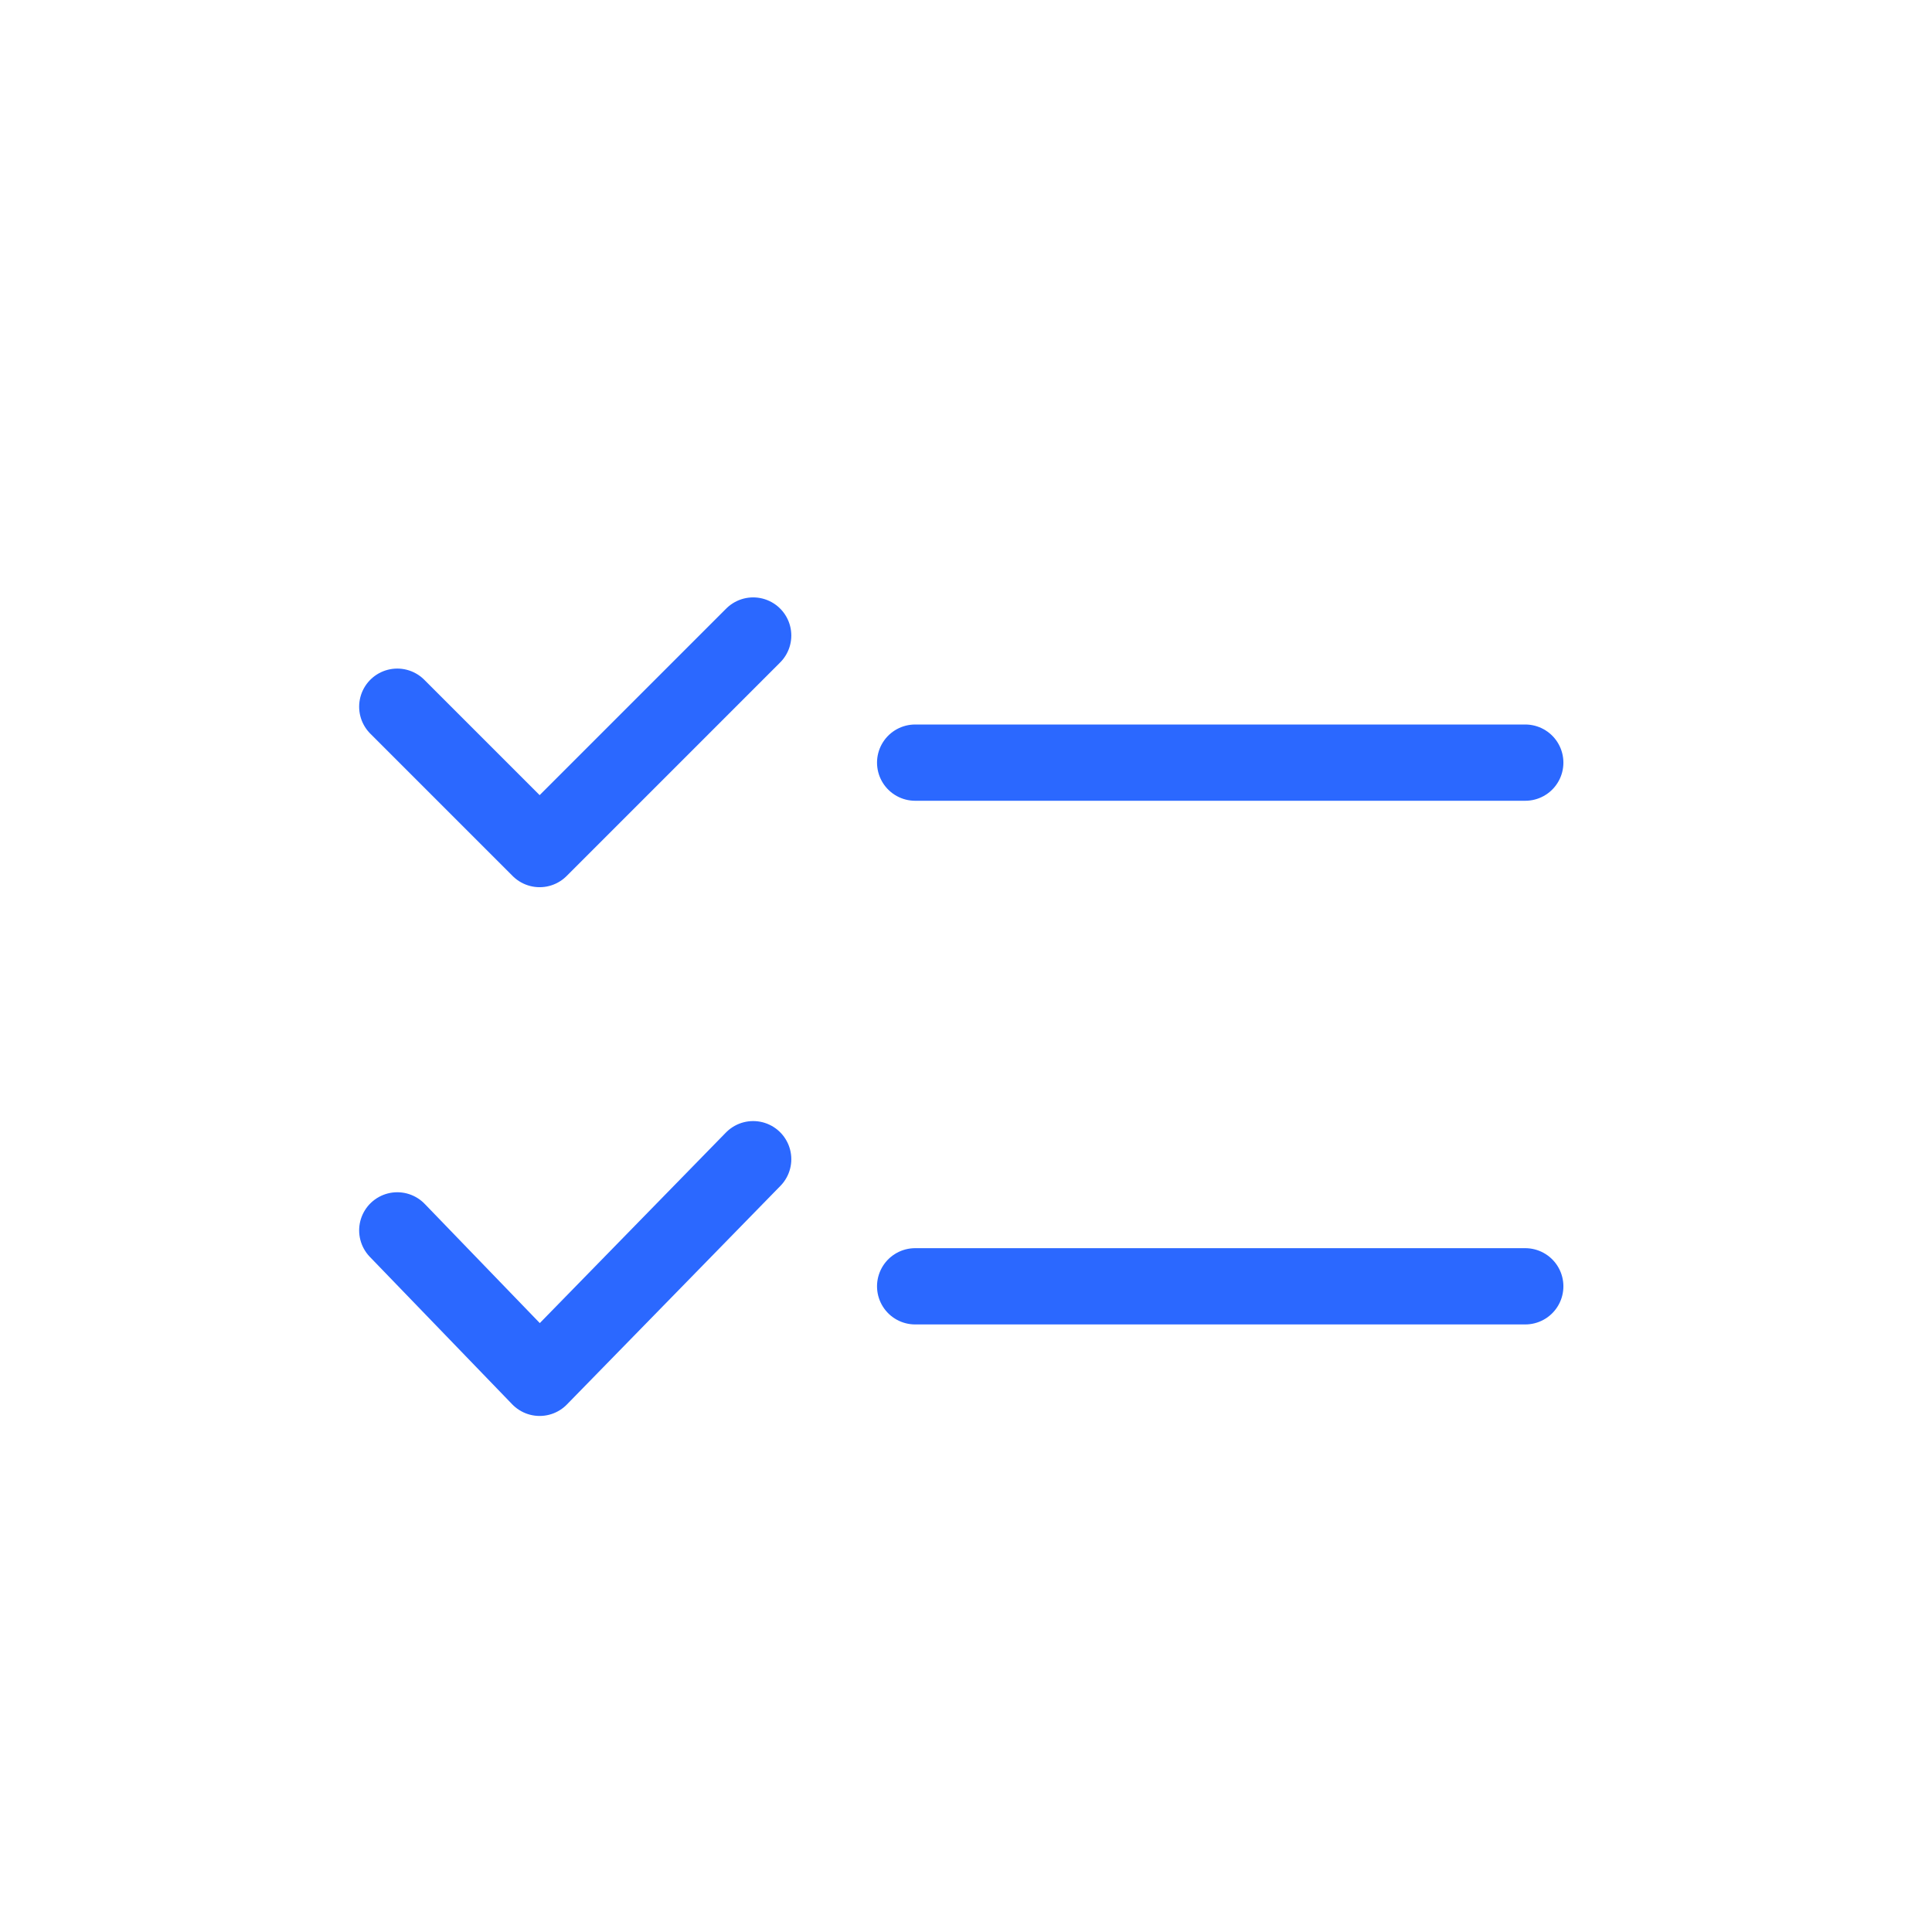 <?xml version="1.0" encoding="utf-8"?>
<!-- Generator: Adobe Illustrator 24.0.0, SVG Export Plug-In . SVG Version: 6.00 Build 0)  -->
<svg version="1.1" id="图层_1" xmlns="http://www.w3.org/2000/svg" xmlns:xlink="http://www.w3.org/1999/xlink" x="0px" y="0px"
	 viewBox="0 0 38 38" enable-background="new 0 0 38 38" xml:space="preserve">
<title>datasheet_img_type_multiple</title>
<desc>Created with Sketch.</desc>
<g id="页面-1">
	<g id="画板" transform="translate(-202, -37)">
		<g id="img_x2F_multiple" transform="translate(202, 37)">
			<g id="编组-18" transform="translate(6, 9)">
				<g>
					<g id="icon_x2F_frame备份-2" transform="translate(0, 11)">
						<g id="icon_x2F_select" transform="translate(0.914, 0)">
							
								<polyline id="路径" fill="none" stroke="#2B68FF" stroke-width="1.5" stroke-linecap="round" stroke-linejoin="round" points="
								7.9,2.8 3.7,7.1 0.9,4.2 							"/>
						</g>
					</g>
					<g id="icon_x2F_frame备份-3">
						<g id="icon_x2F_select_1_" transform="translate(0.914, 0)">
							
								<polyline id="路径_1_" fill="none" stroke="#2B68FF" stroke-width="1.5" stroke-linecap="round" stroke-linejoin="round" points="
								7.9,3.5 3.7,7.7 0.9,4.9 							"/>
						</g>
					</g>
					
						<line id="直线-5备份-9" fill="none" stroke="#2B68FF" stroke-width="1.5" stroke-linecap="round" x1="12" y1="6" x2="24" y2="6"/>
					
						<line id="直线-5备份-10" fill="none" stroke="#2B68FF" stroke-width="1.5" stroke-linecap="round" x1="12" y1="16.3" x2="24" y2="16.3"/>
				</g>
			</g>
		</g>
	</g>
</g>
</svg>
